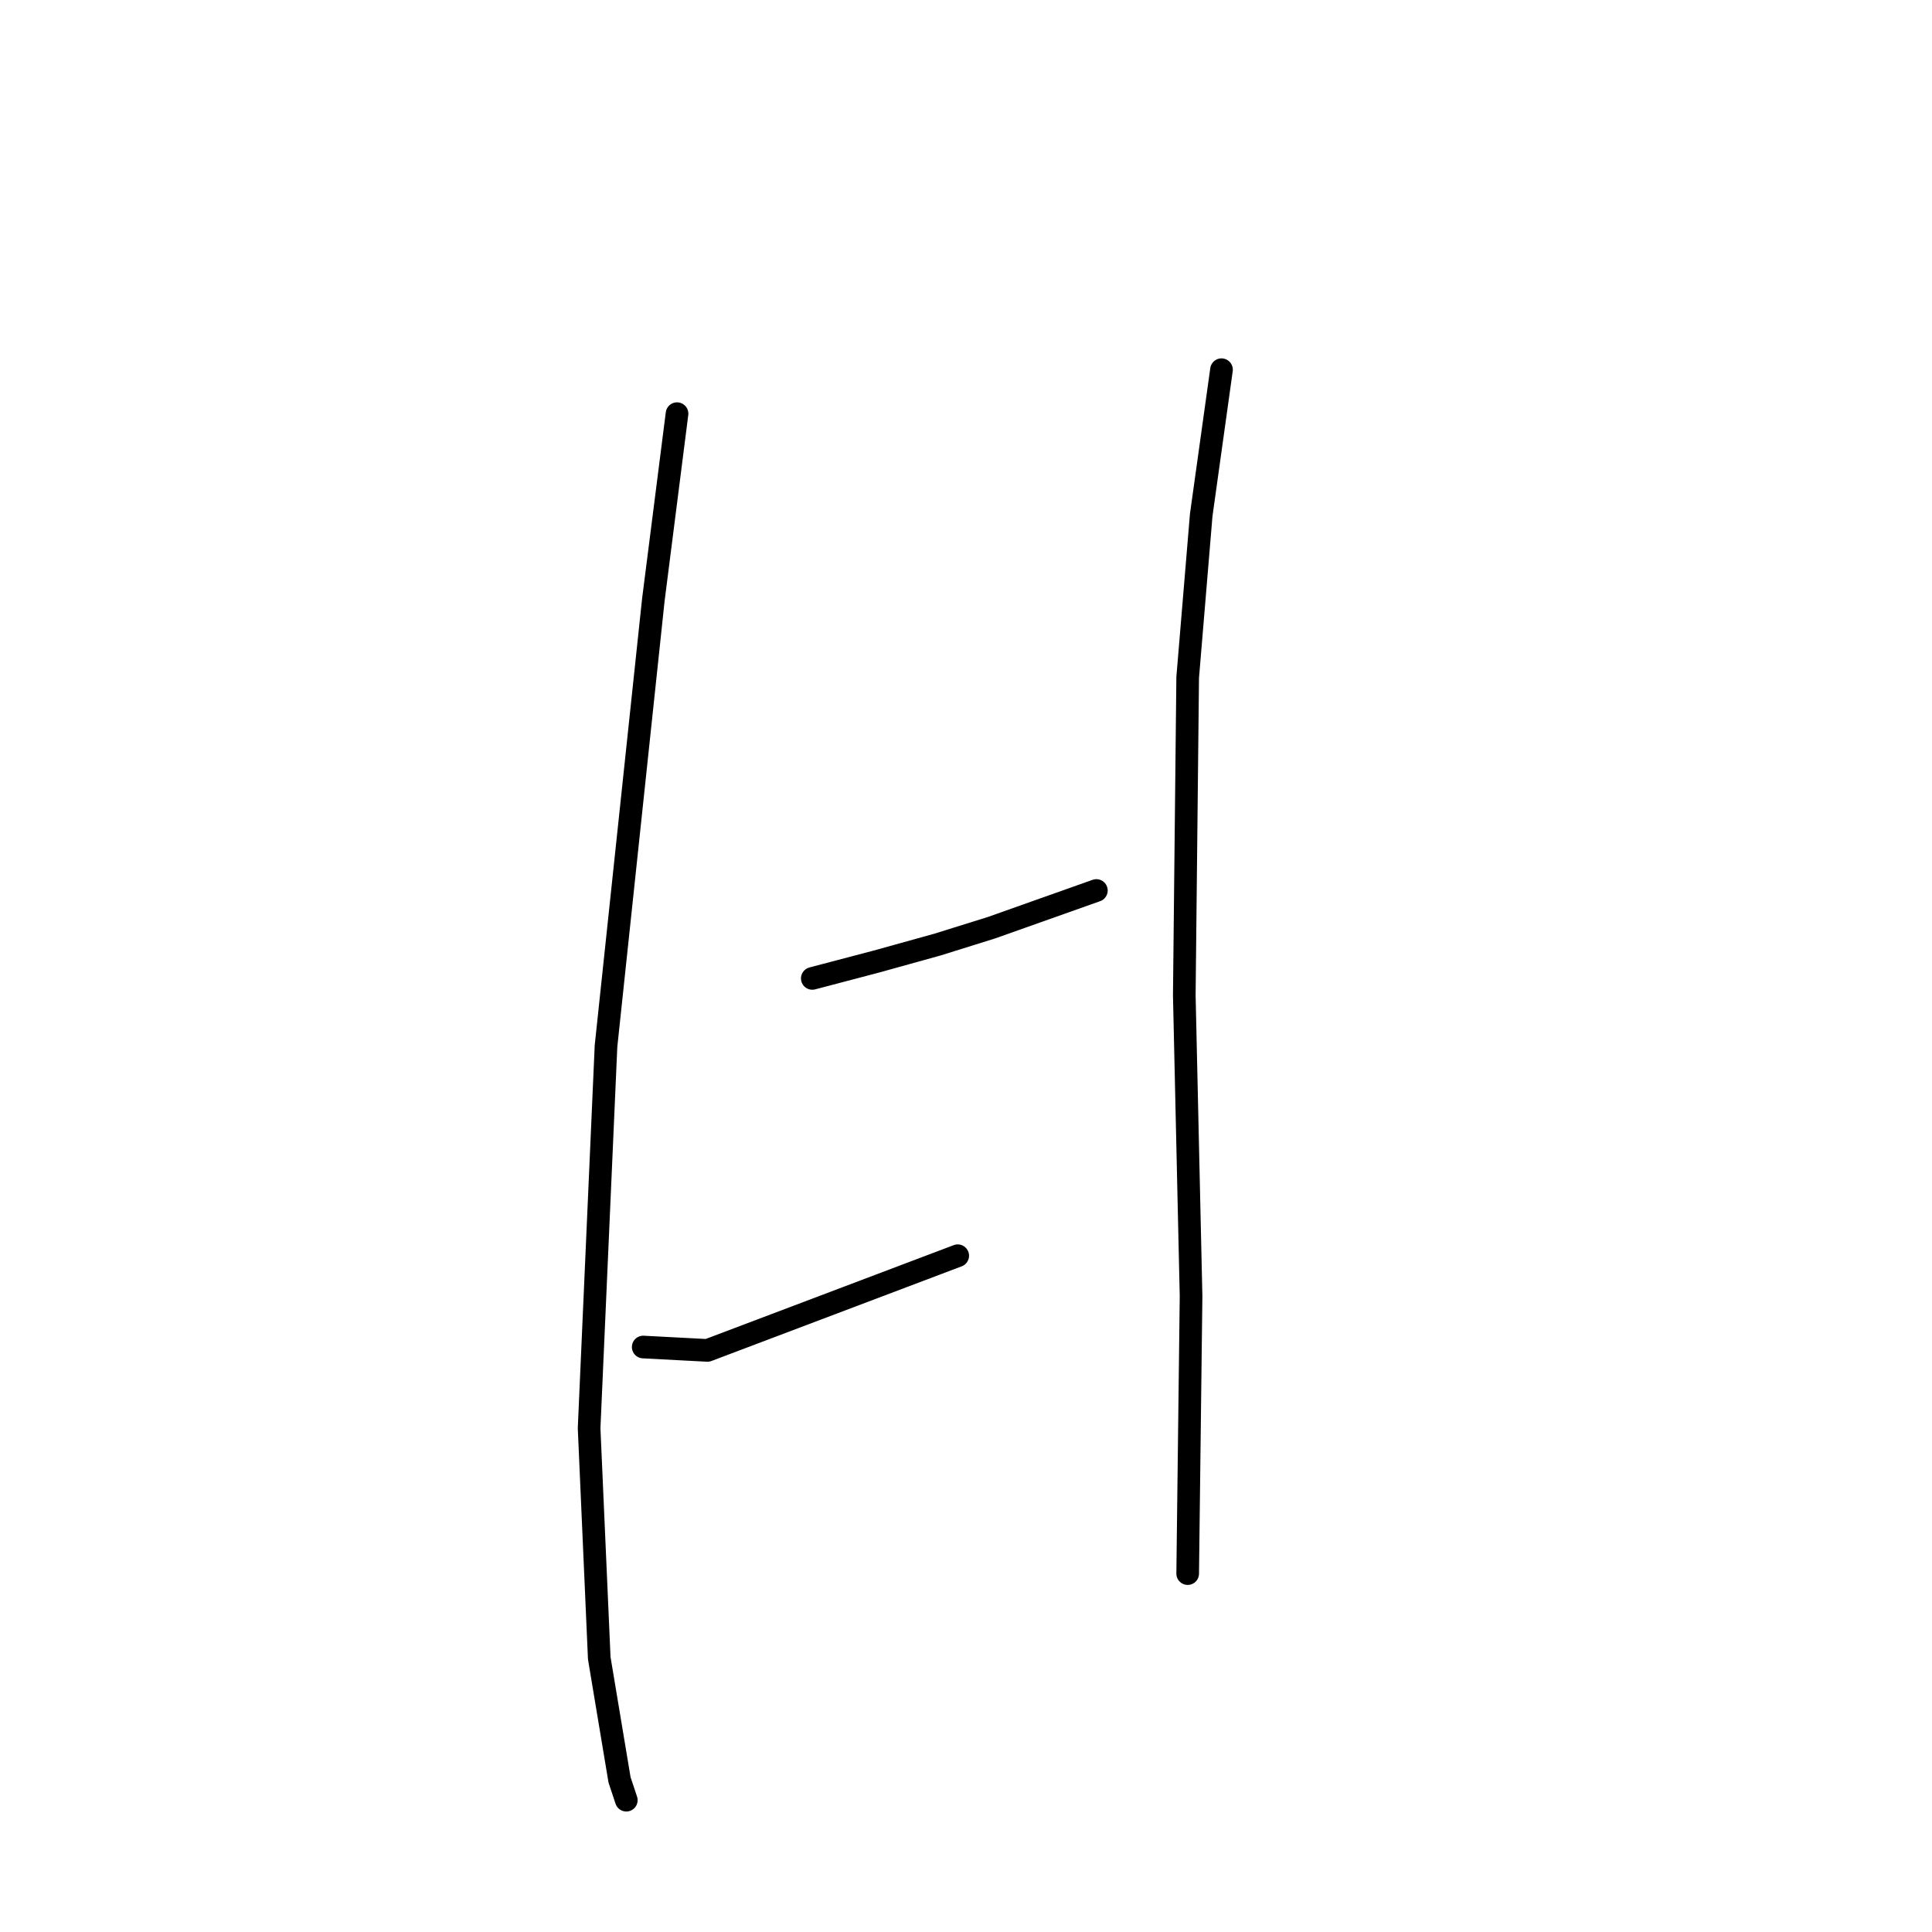 <?xml version="1.0" standalone="no"?>
    <svg width="256" height="256" xmlns="http://www.w3.org/2000/svg" version="1.1">
    <polyline stroke="black" stroke-width="3" stroke-linecap="round" fill="transparent" stroke-linejoin="round" points="89.71 54.813 86.574 79.458 80.3 138.607 78.06 189.243 79.404 219.714 82.093 235.845 82.989 238.534 82.989 238.534 " />
        <polyline stroke="black" stroke-width="3" stroke-linecap="round" fill="transparent" stroke-linejoin="round" points="107.634 129.645 116.148 127.405 124.214 125.164 131.384 122.924 145.275 117.995 145.275 117.995 " />
        <polyline stroke="black" stroke-width="3" stroke-linecap="round" fill="transparent" stroke-linejoin="round" points="85.229 178.488 93.743 178.936 126.903 166.39 126.903 166.39 " />
        <polyline stroke="black" stroke-width="3" stroke-linecap="round" fill="transparent" stroke-linejoin="round" points="161.855 48.987 159.166 68.256 157.374 89.764 156.925 131.886 157.822 171.767 157.374 208.511 157.374 208.511 " />
        </svg>